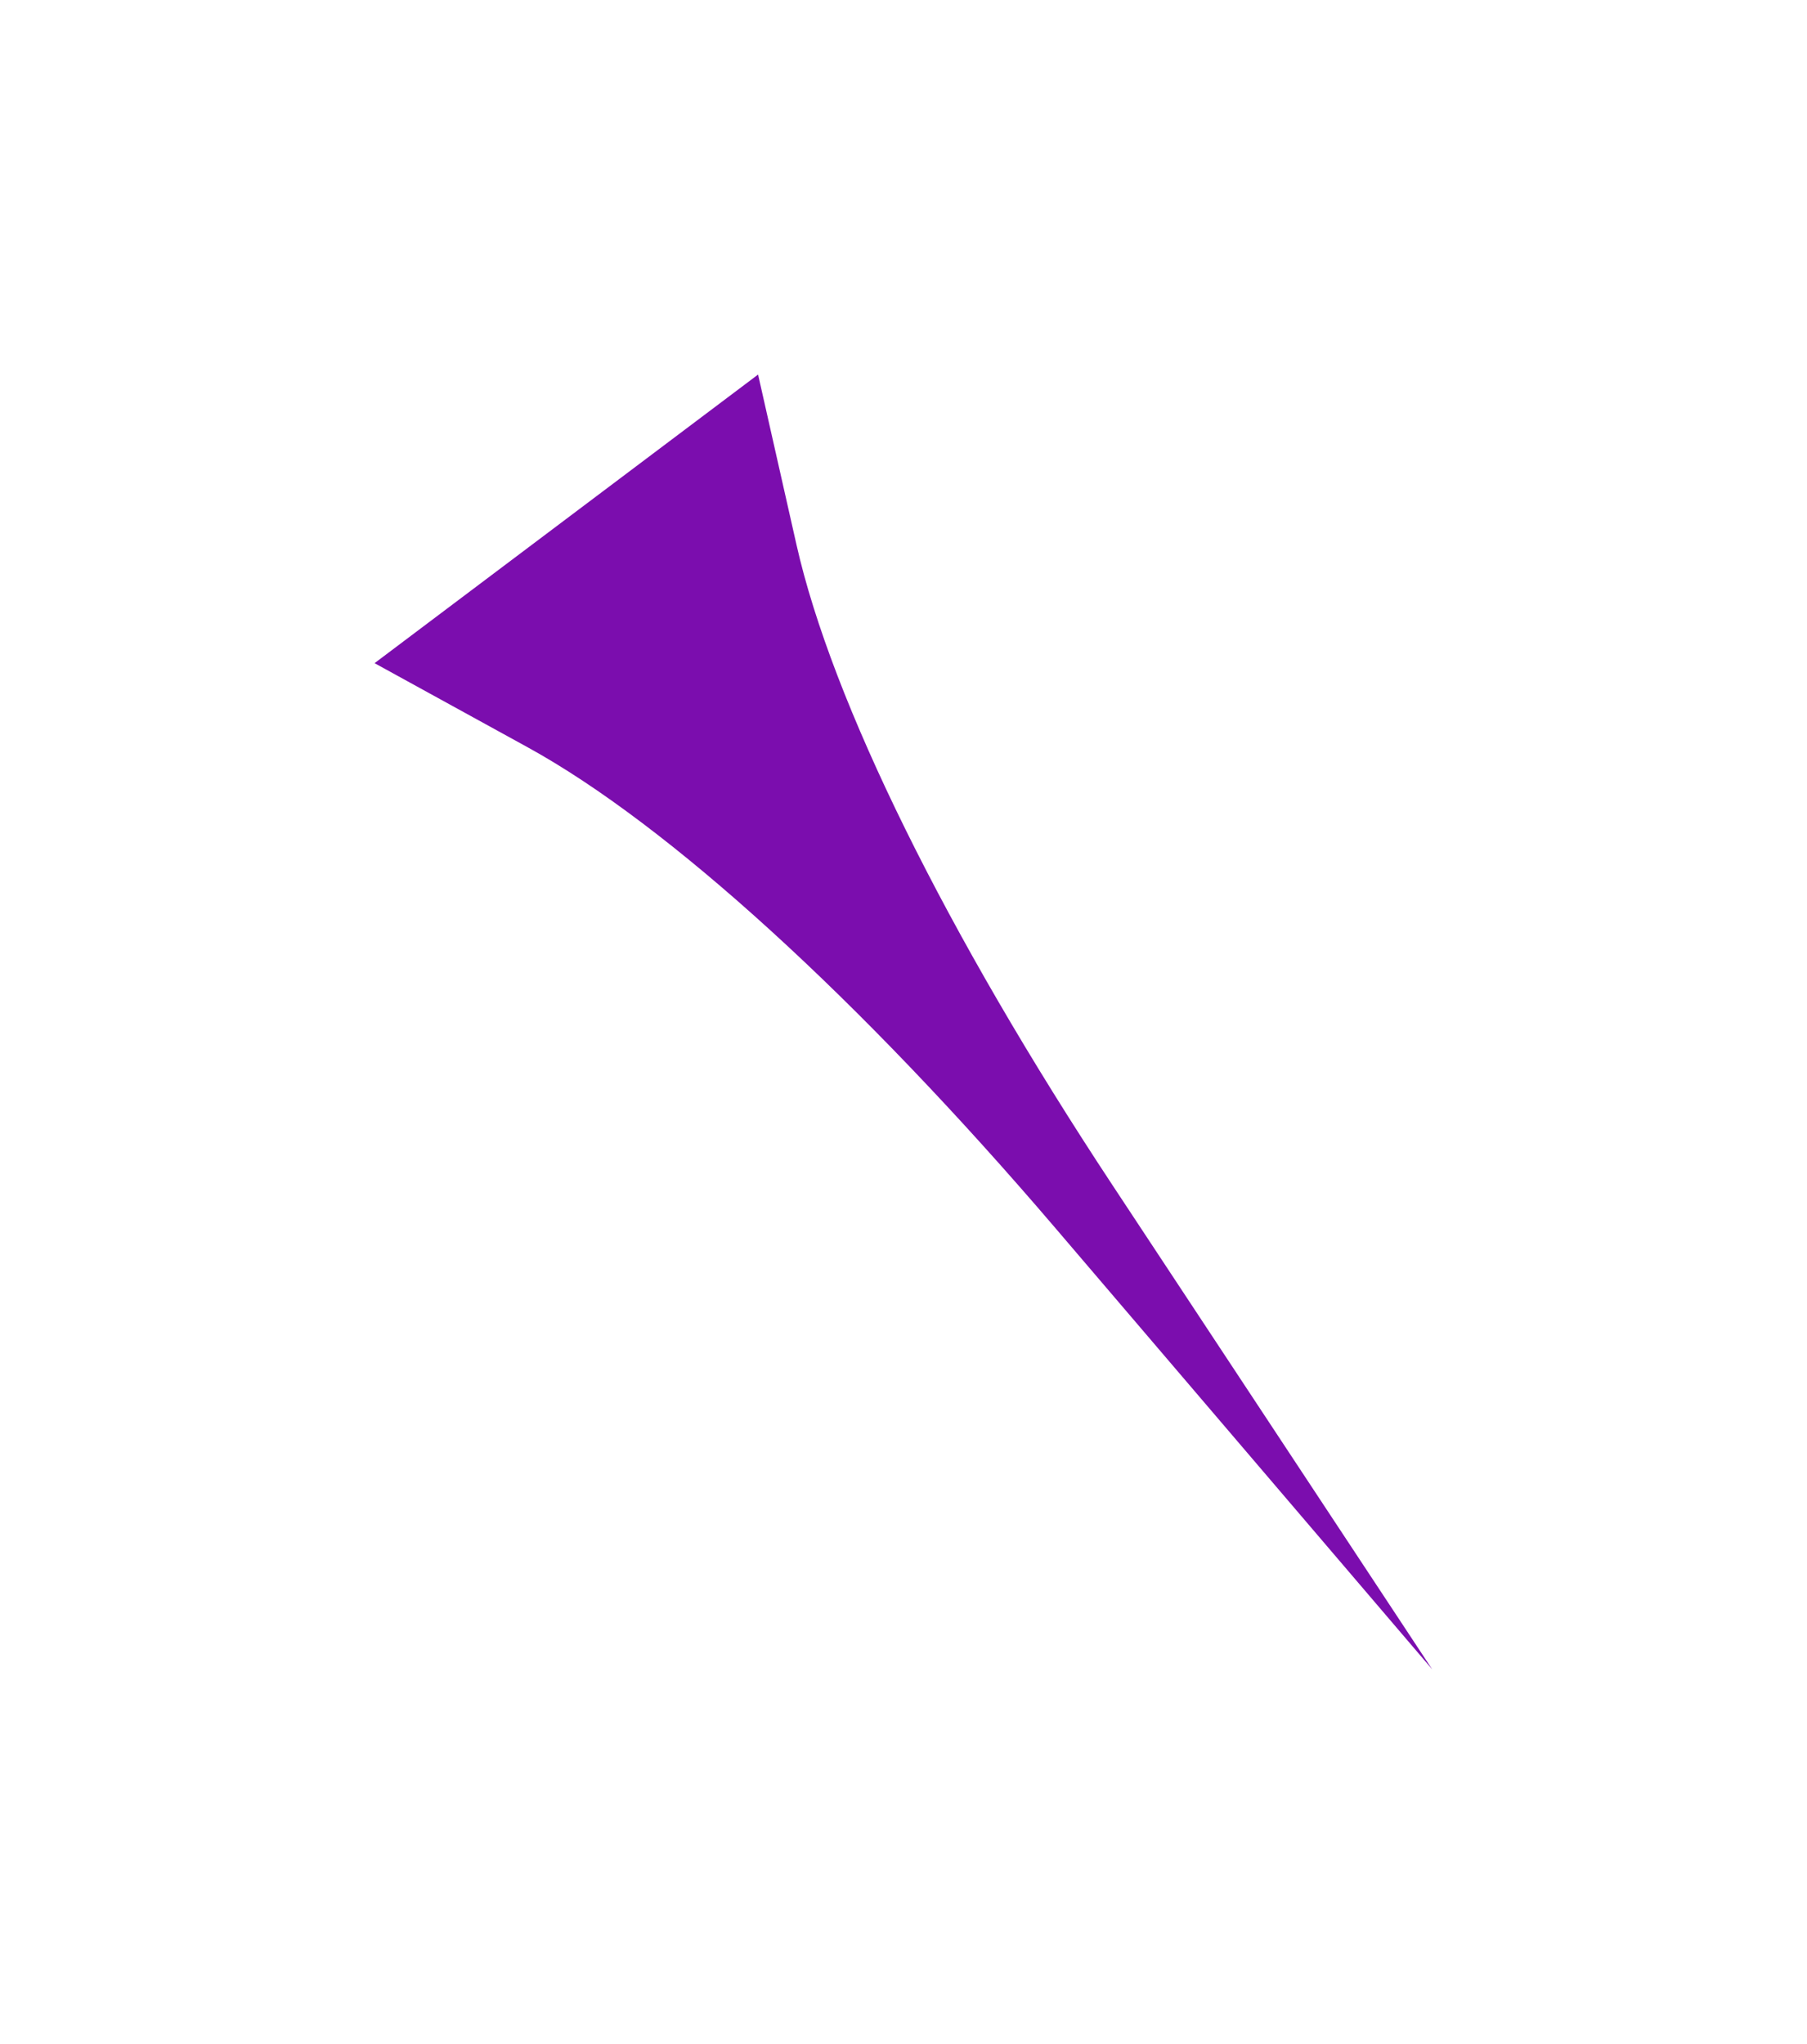 <svg width="1098" height="1242" viewBox="0 0 1098 1242" fill="none" xmlns="http://www.w3.org/2000/svg">
<g filter="url(#filter0_f_12001_398)">
<path d="M483.991 331.086L460.637 227.601L227.601 402.979L320.576 454.068C406.072 501.047 522.444 607.071 641.325 746.296L870.254 1014.4L676.004 720.197C575.131 567.42 505.466 426.245 483.991 331.086Z" fill="#7B0DAE"/>
</g>
<defs>
<filter id="filter0_f_12001_398" x="-4.58101e-05" y="0" width="1097.86" height="1242" filterUnits="userSpaceOnUse" color-interpolation-filters="sRGB">
<feFlood flood-opacity="0" result="BackgroundImageFix"/>
<feBlend mode="normal" in="SourceGraphic" in2="BackgroundImageFix" result="shape"/>
<feGaussianBlur stdDeviation="113.717" result="effect1_foregroundBlur_12001_398"/>
</filter>
</defs>
</svg>
